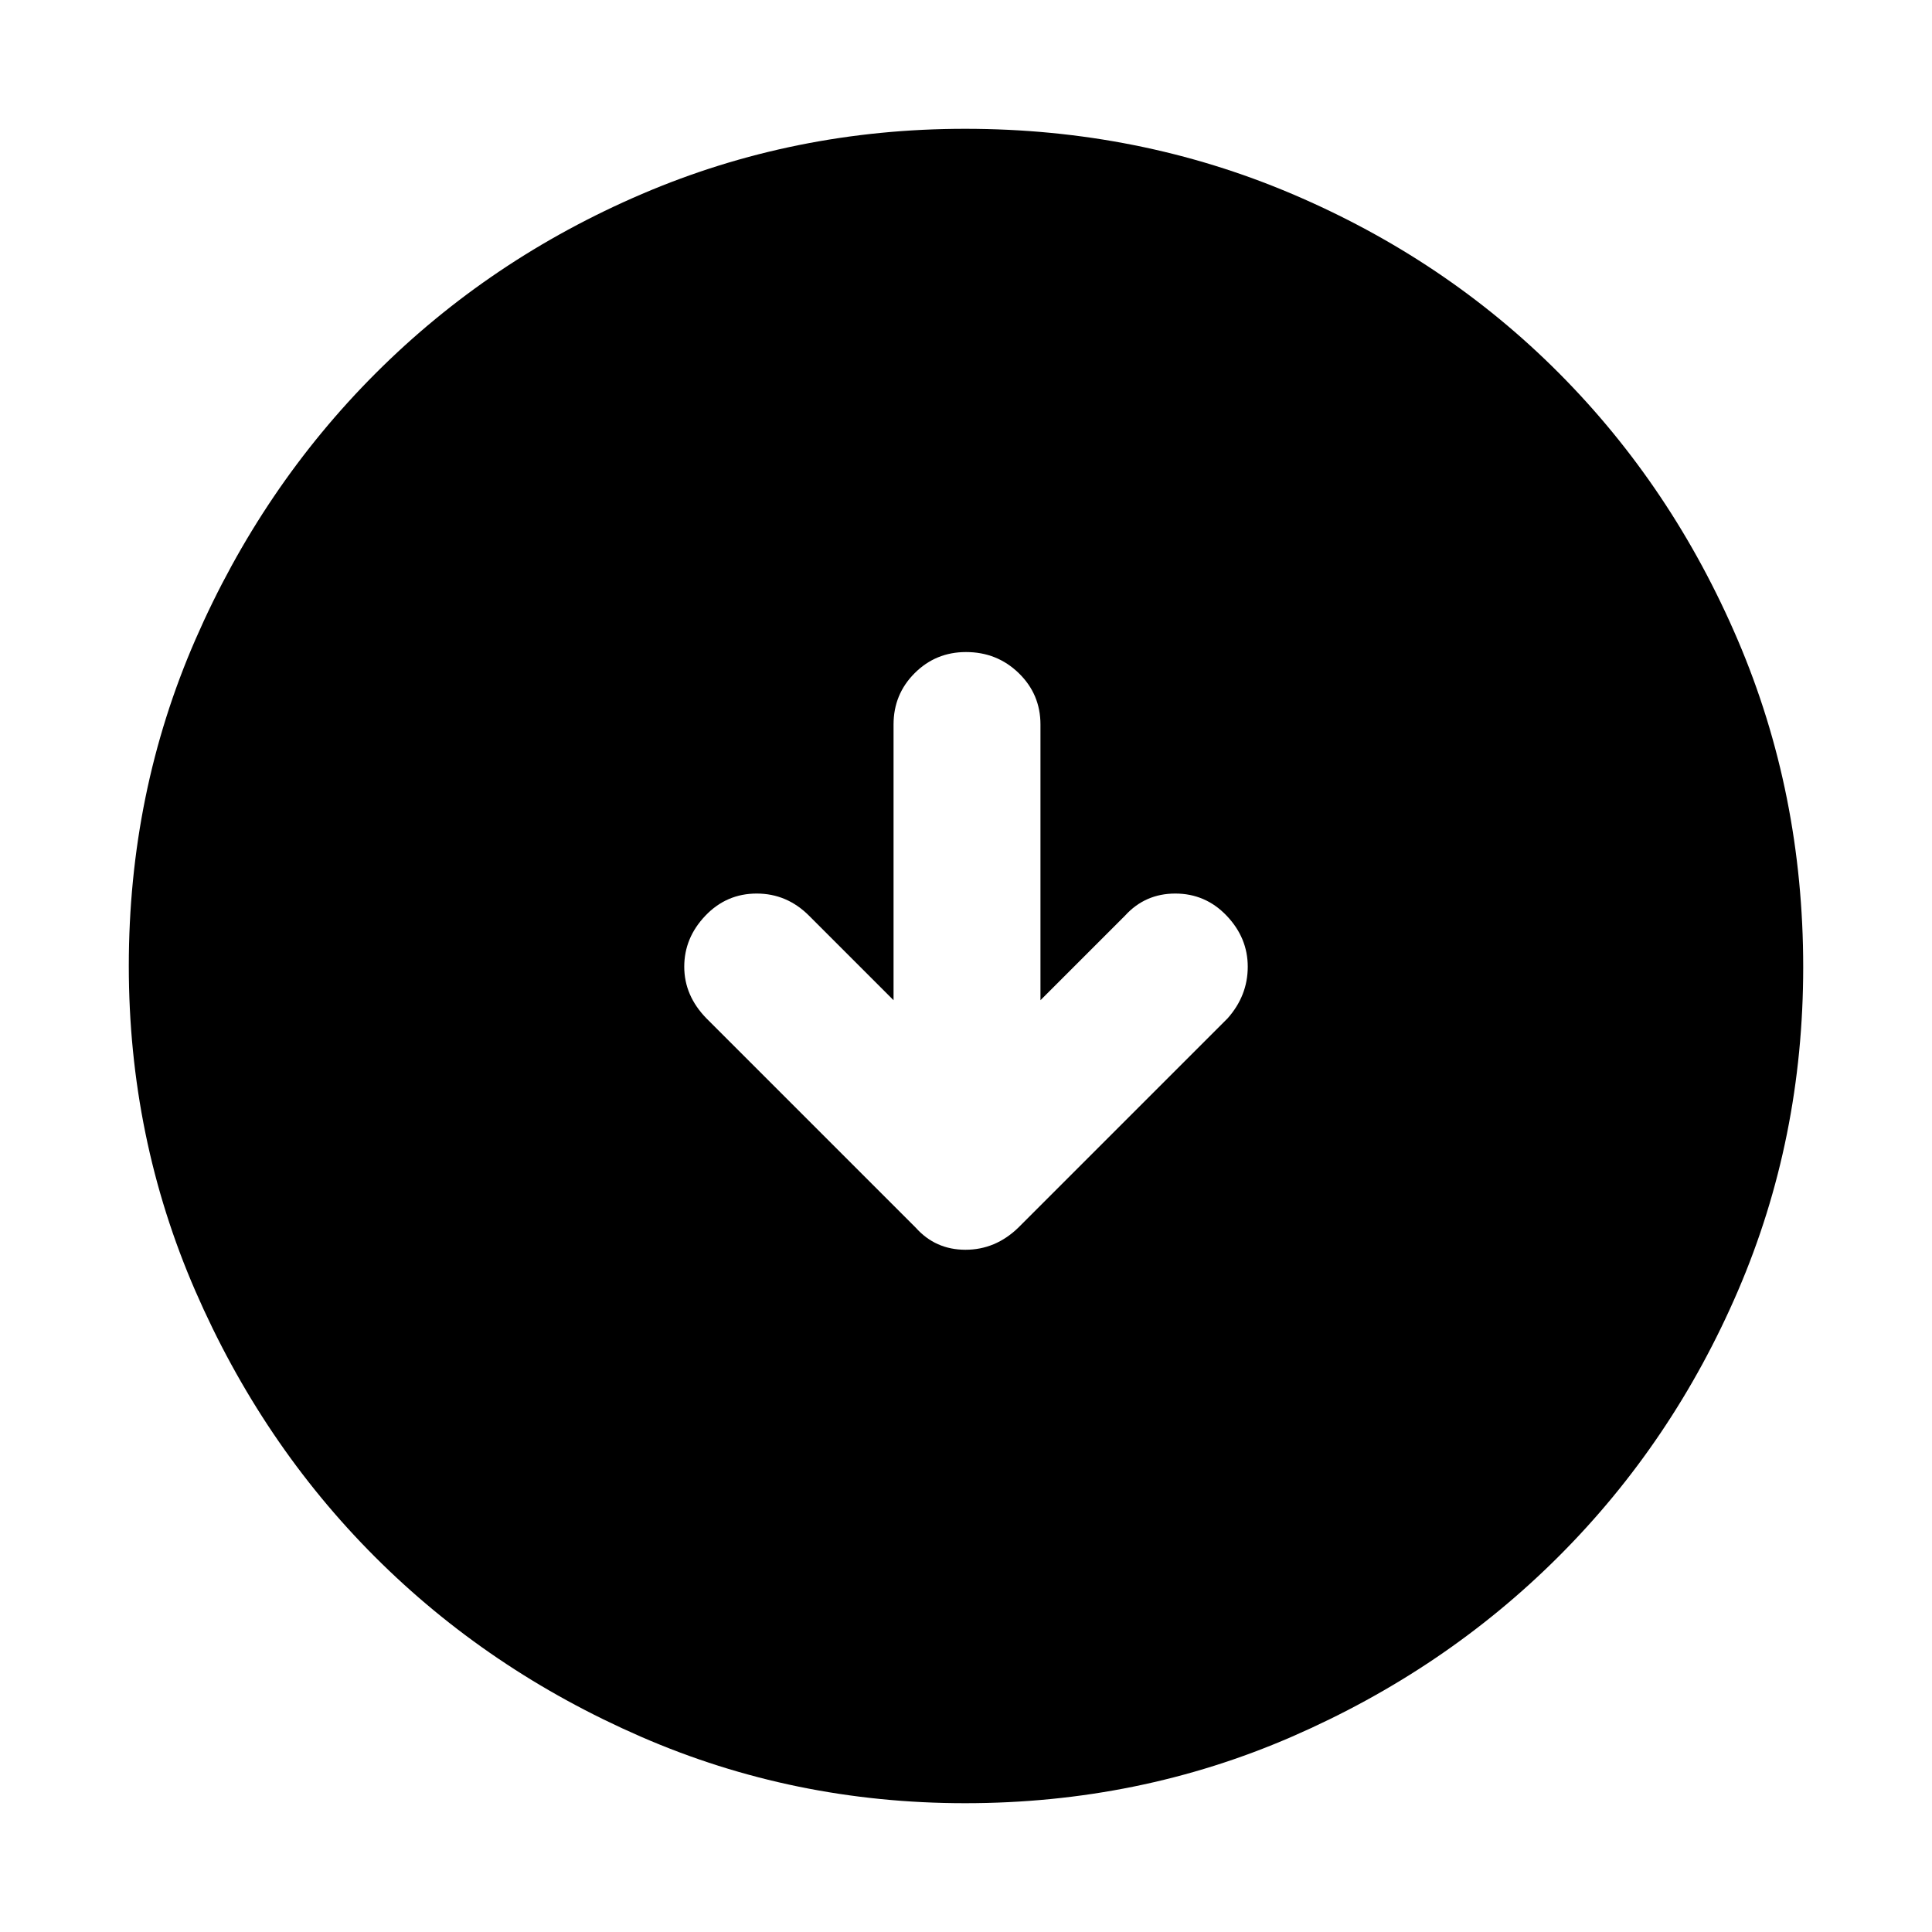 <svg xmlns="http://www.w3.org/2000/svg" height="48" viewBox="0 -960 960 960" width="48"><path d="m444-463-42-42q-11-11-26-11t-25.5 11Q340-494 340-479.64q0 14.35 11 25.64l104 104q9.82 11 24.73 11T506-350l104-104q10-11.29 10-25.64Q620-494 609.5-505T584-516q-15 0-25 11l-42 42v-137q0-15.03-10.77-25.51Q495.45-636 480-636q-15.02 0-25.51 10.49Q444-615.03 444-600v137Zm35.54 399q-85.18 0-161.02-33.02t-132.16-89.34q-56.32-56.32-89.34-132.29T64-480q0-86.27 33.08-162.15 33.08-75.88 89.68-132.47 56.61-56.59 132.22-88.99Q394.59-896 479.56-896q86.33 0 162.51 32.39 76.18 32.4 132.56 89Q831-718 863.5-641.96q32.5 76.04 32.5 162.5 0 85.46-32.39 160.8-32.4 75.34-88.99 131.92Q718.03-130.16 642-97.08 565.98-64 479.54-64Z"/></svg>